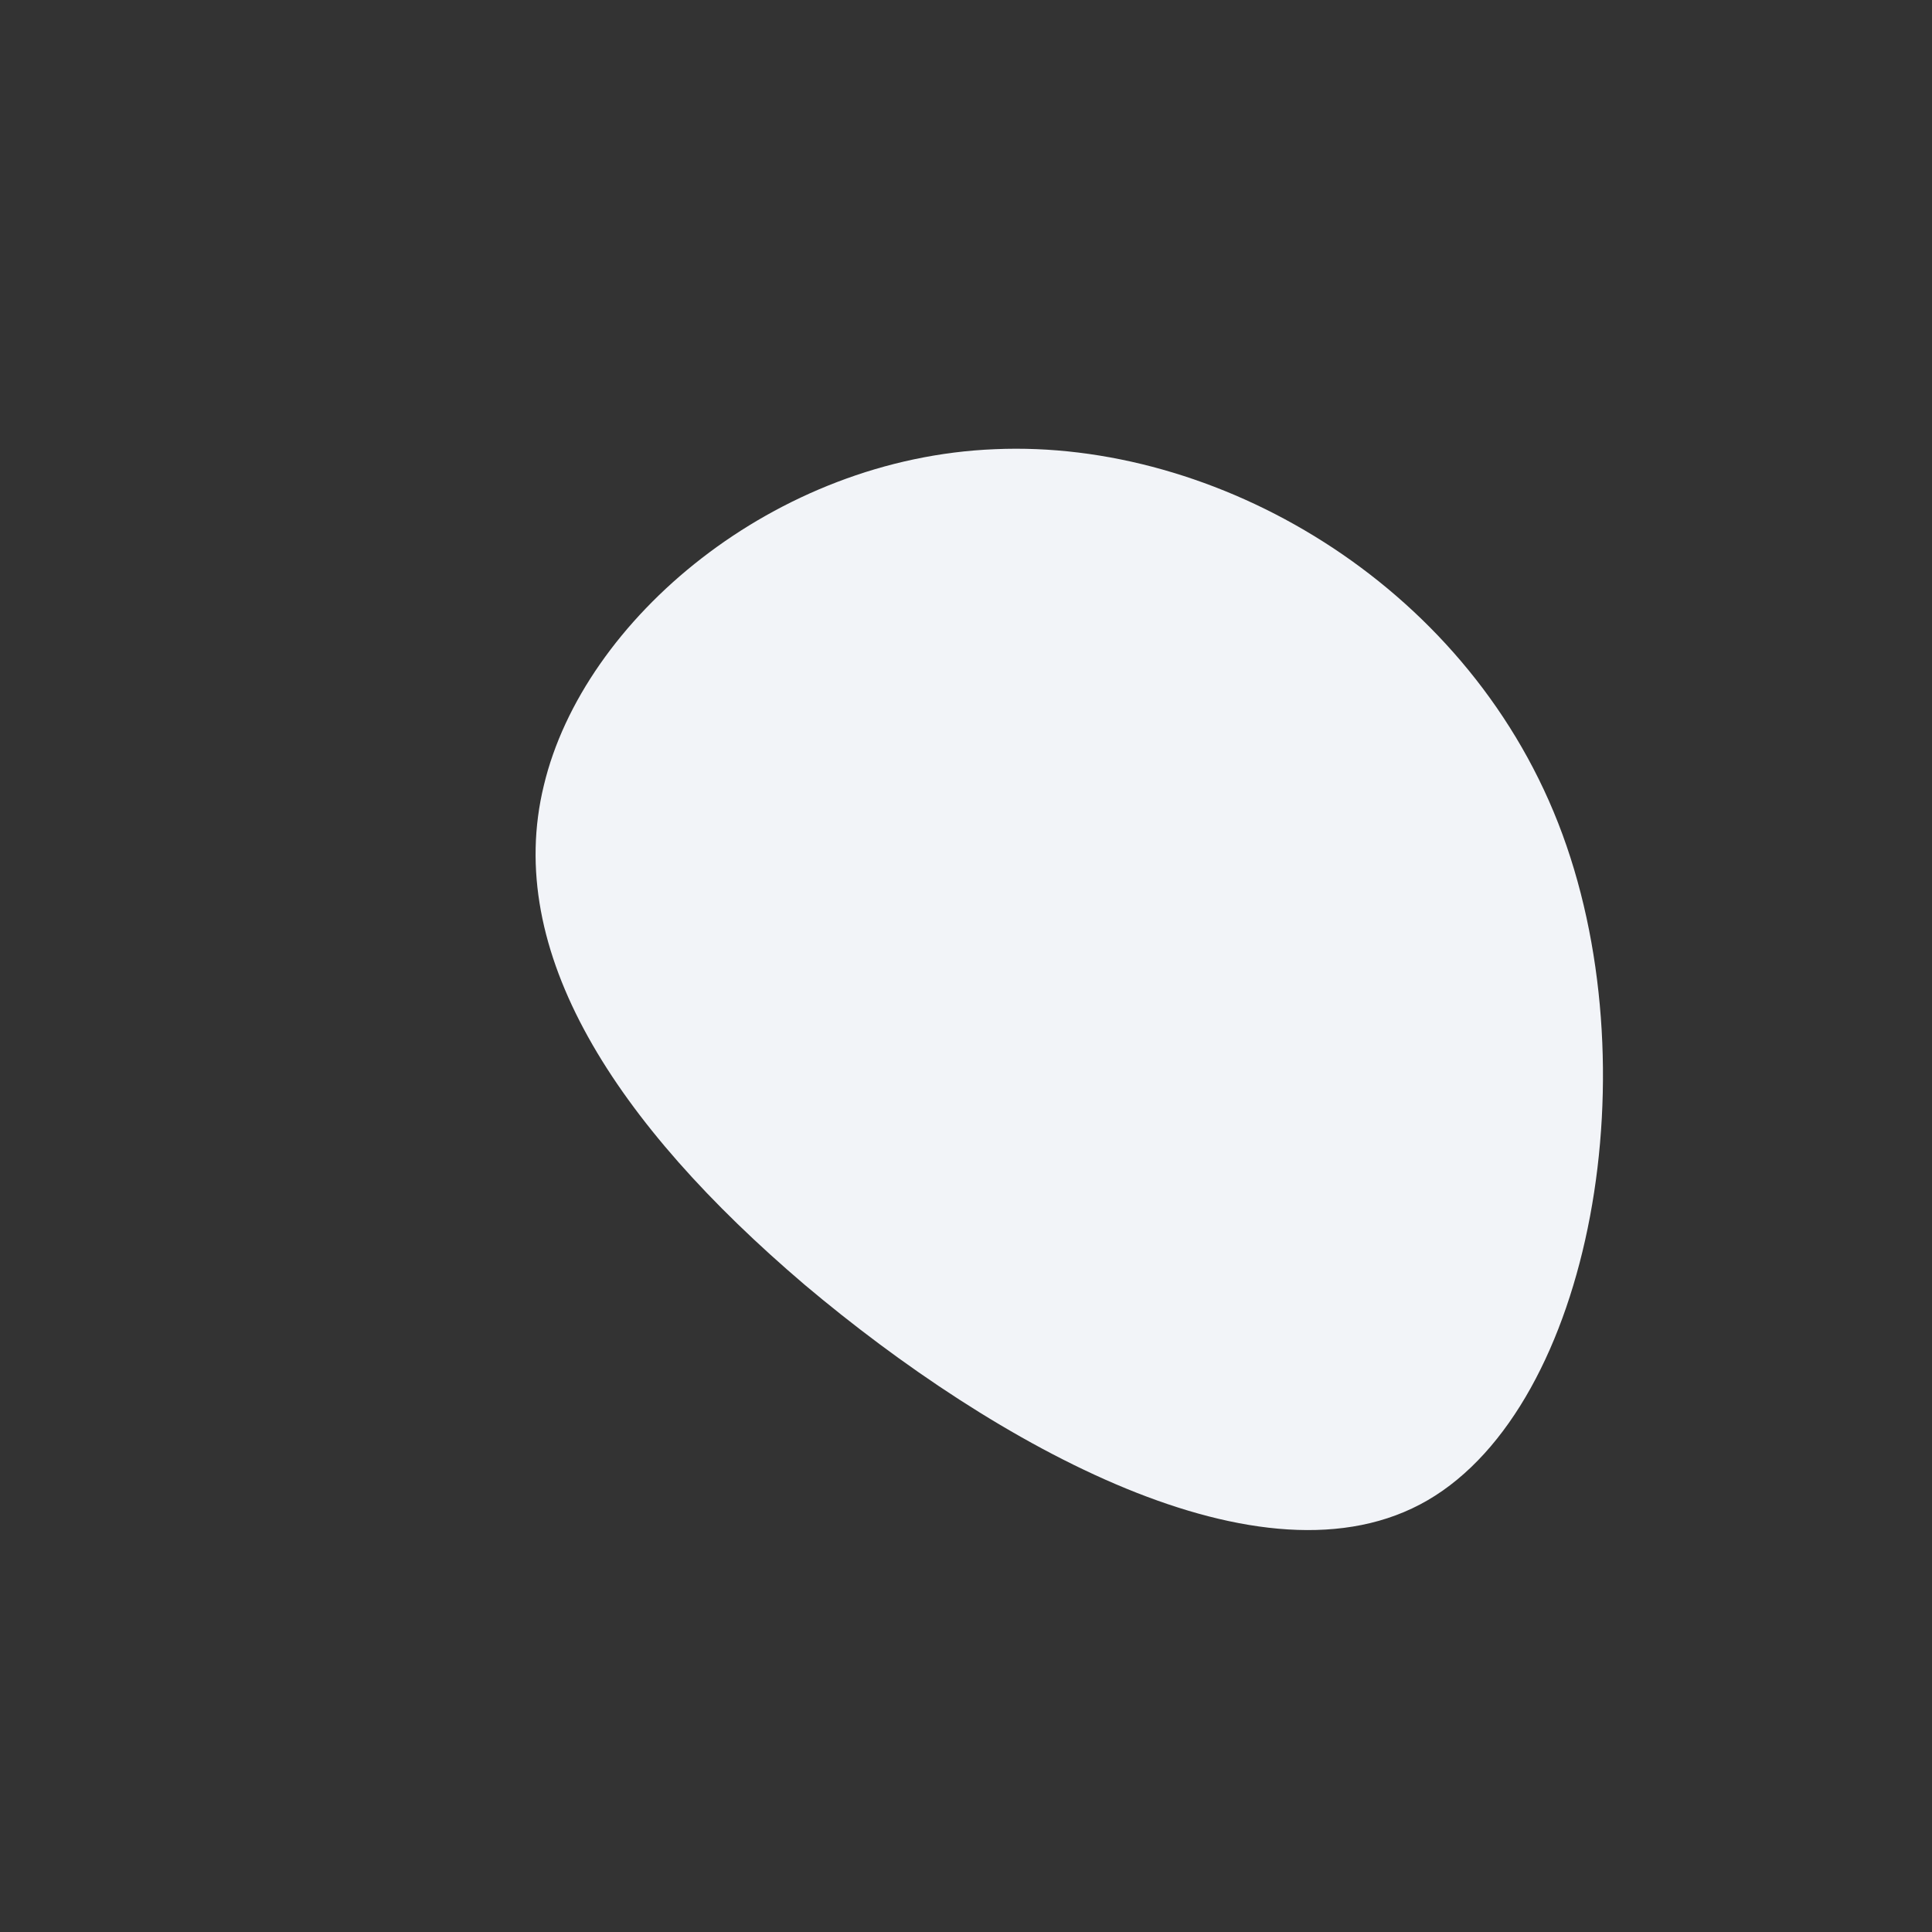 <?xml version="1.0" standalone="no"?>
<svg viewBox="0 0 200 200" xmlns="http://www.w3.org/2000/svg">
  <rect x="0" y="0" width="200" height="200" fill="#333333" stroke="none"/>
  <path fill="#F2F4F8" d="M61.3,-14.8C71.1,10.2,64.8,45.4,47.8,55.3C30.8,65.2,3,49.6,-16.7,33C-36.3,16.3,-47.9,-1.5,-43.7,-18.7C-39.6,-35.9,-19.8,-52.6,3,-53.5C25.8,-54.5,51.5,-39.8,61.3,-14.8Z" transform="translate(100 100)" />
</svg>
